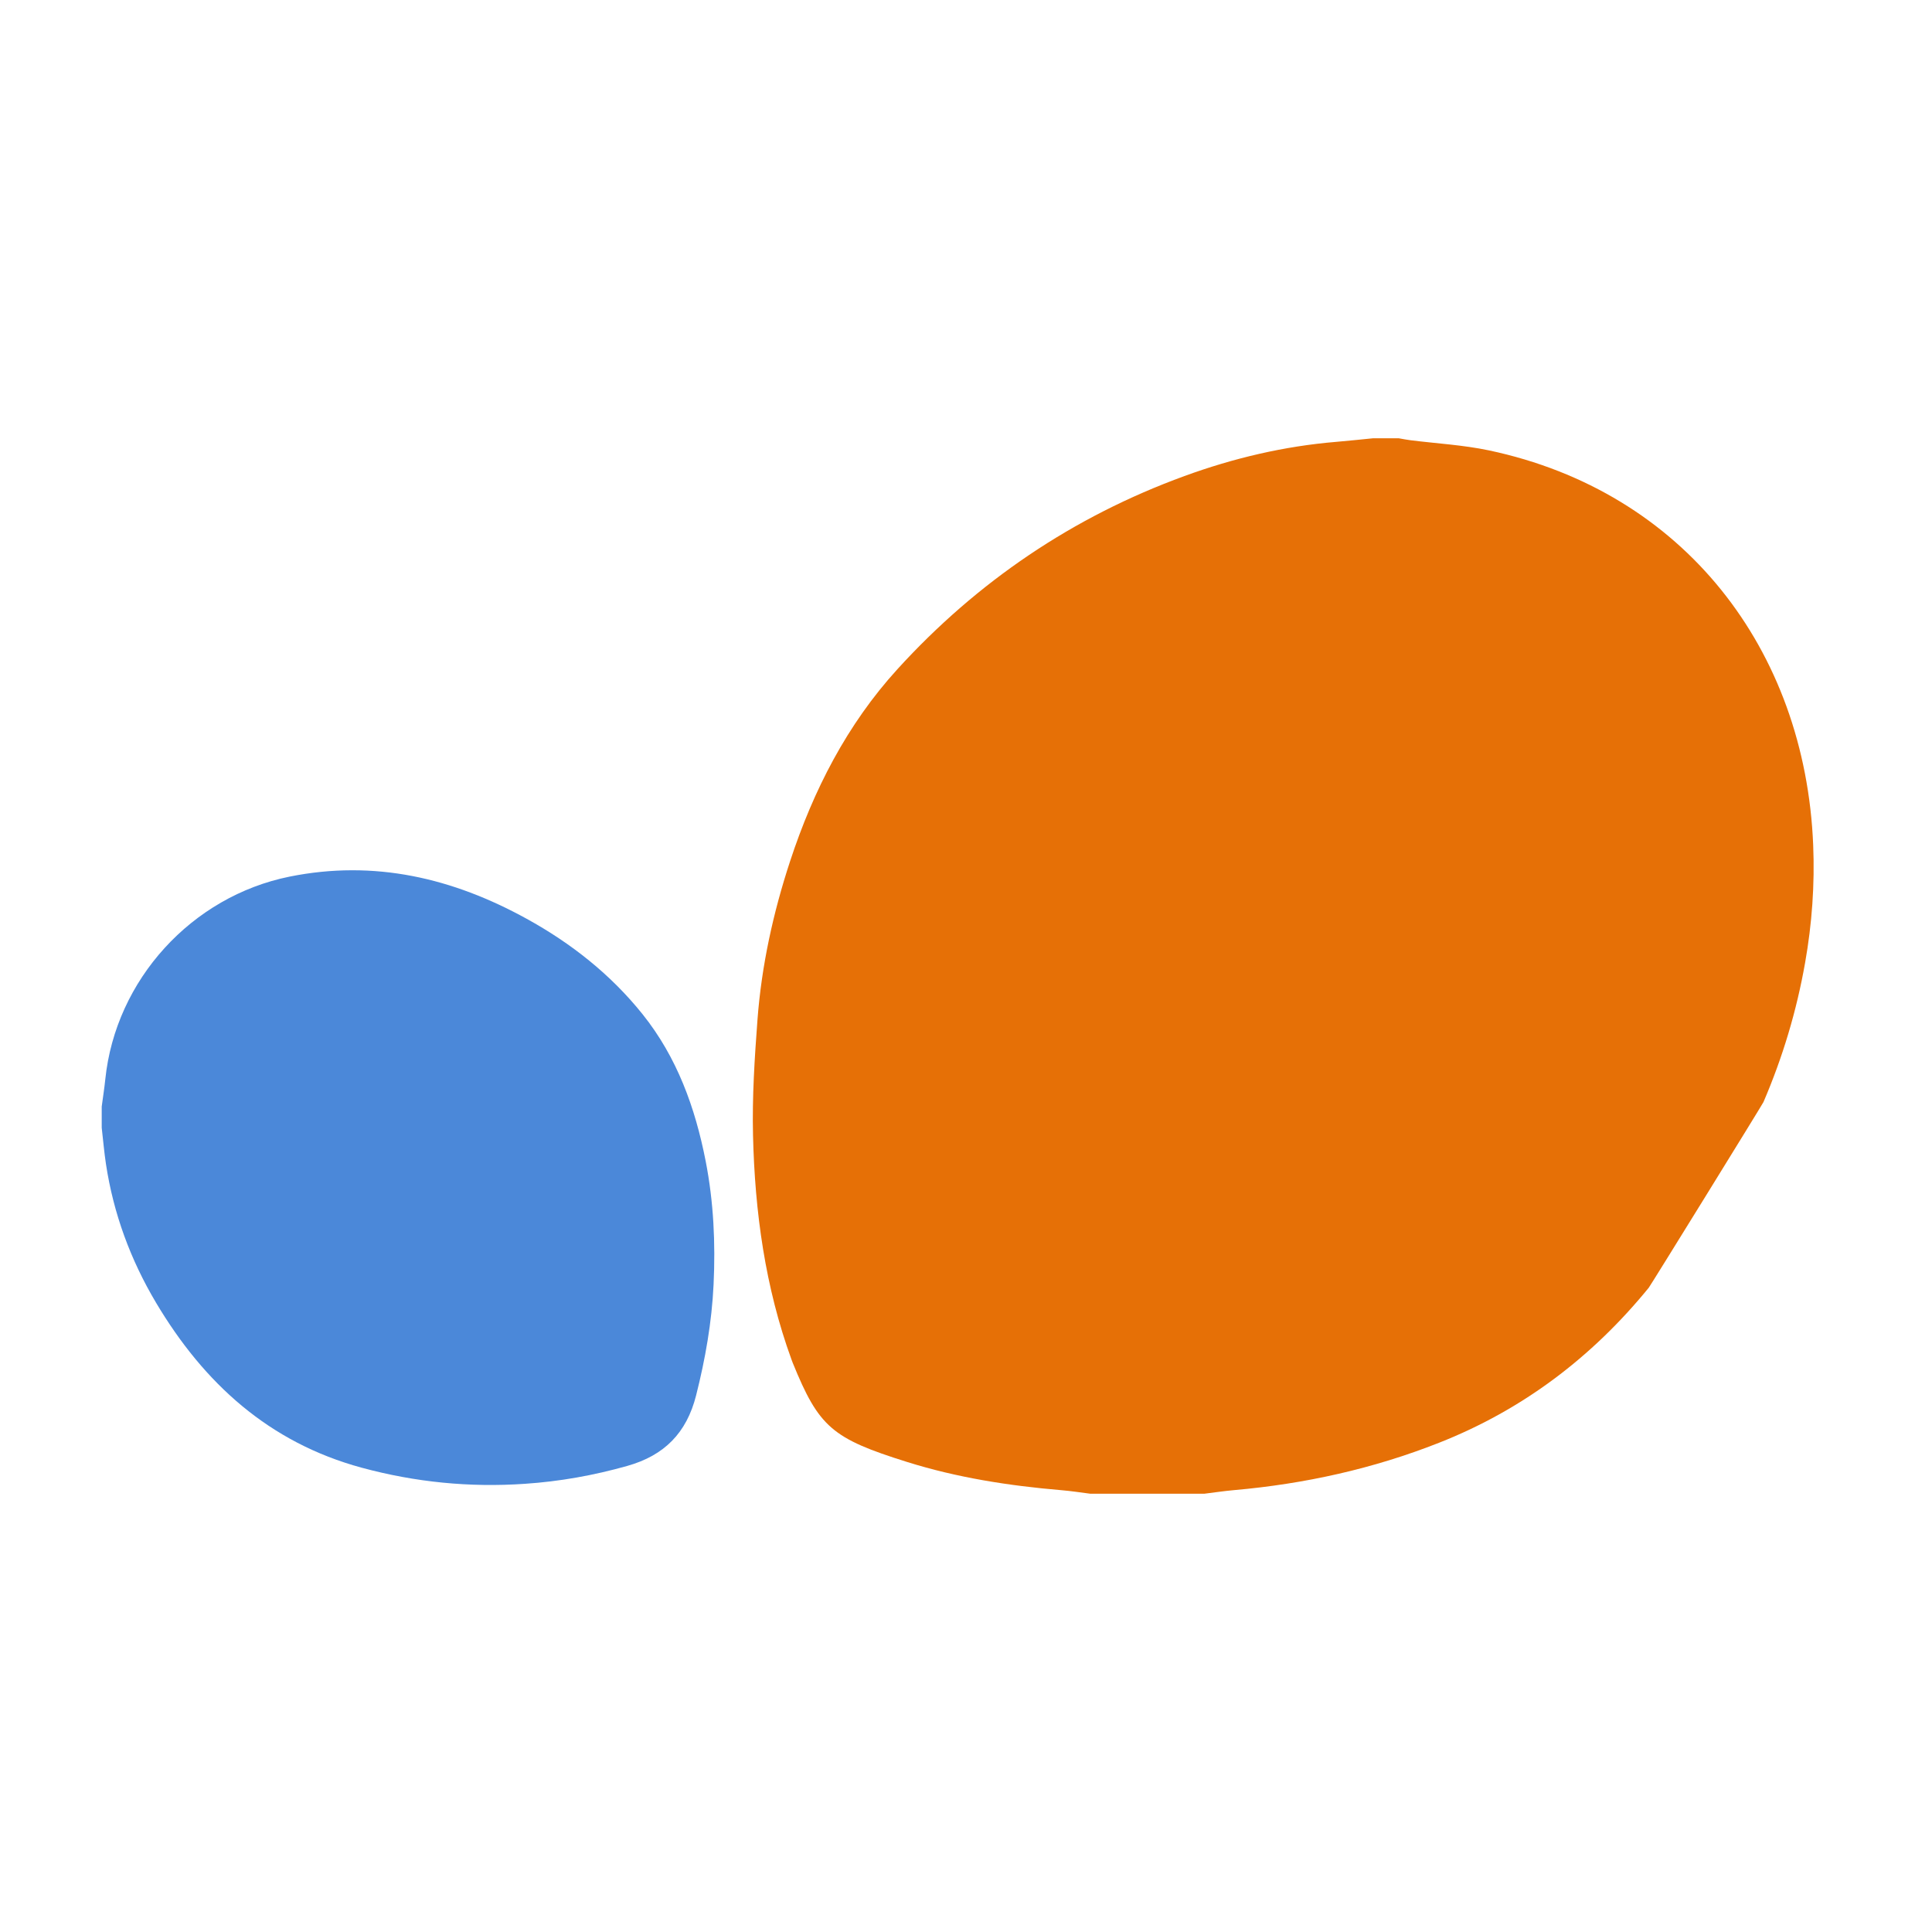 <?xml version="1.0" encoding="utf-8"?>
<!-- Generator: Adobe Illustrator 16.0.3, SVG Export Plug-In . SVG Version: 6.00 Build 0)  -->
<!DOCTYPE svg PUBLIC "-//W3C//DTD SVG 1.1//EN" "http://www.w3.org/Graphics/SVG/1.1/DTD/svg11.dtd">
<svg version="1.1" xmlns="http://www.w3.org/2000/svg" xmlns:xlink="http://www.w3.org/1999/xlink" x="0px" y="0px" width="960px"
	 height="960px" viewBox="0 0 960 960" enable-background="new 0 0 960 960" xml:space="preserve">
<g id="Layer_1">
	<g id="SKlearn">
		<path fill-rule="evenodd" clip-rule="evenodd" fill="#E67006" d="M598.507,742.213c-18.937,0-37.873,0-56.811,0
			c-4.798-0.615-9.573-1.355-14.358-1.75c-25.995-2.203-51.723-6.213-76.628-14.023c-37.167-11.658-43.79-17.188-56.822-49.289
			c-0.197-0.51-0.389-1.008-0.574-1.529c-13.13-36.008-18.248-73.512-19.146-111.547c-0.452-19.134,0.788-38.35,2.225-57.459
			c2.022-26.853,7.788-53.044,16.184-78.639c11.589-35.307,28.255-67.93,53.403-95.524c39.647-43.5,87.151-75.688,142.56-95.906
			c24.429-8.912,49.555-14.846,75.526-17.001c6.026-0.498,12.04-1.17,18.067-1.756c4.311,0,8.646,0,12.98,0
			c1.843,0.319,3.686,0.696,5.54,0.933c13.094,1.657,26.399,2.364,39.263,5.087c96.678,20.467,157.057,98.792,161.044,196.049
			c0.812,19.626-0.579,39.148-4.01,58.502c-4.206,23.897-11.125,46.971-20.698,69.257c-0.532,1.217-56.173,91.266-57.019,92.285
			c-28.162,34.502-62.582,60.6-104.199,77.01c-32.751,12.922-66.719,20.422-101.73,23.516
			C608.357,740.857,603.443,741.598,598.507,742.213z"/>
		<path fill-rule="evenodd" clip-rule="evenodd" fill="#4B88D9" d="M50.545,549.82c0.597-4.521,1.315-9.041,1.779-13.572
			c5.123-49.404,42.927-90.859,91.607-100.669c42.063-8.466,80.974,0.667,117.816,20.982c22.101,12.169,41.733,27.652,57.569,47.435
			c17.1,21.381,26.14,46.392,31.332,72.977c3.963,20.282,4.902,40.795,3.922,61.342c-0.881,18.625-4.091,36.912-8.68,55.061
			c-4.717,18.635-15.779,29.842-34.211,35.033c-16.711,4.719-33.585,7.73-50.888,8.891c-27.478,1.889-54.418-0.789-81.003-7.986
			c-46.073-12.48-78.413-41.941-102.269-82.027c-12.696-21.359-21.145-44.295-24.871-68.887c-0.904-5.992-1.408-12.029-2.104-18.01
			C50.545,556.842,50.545,553.33,50.545,549.82z"/>
	</g>
</g>
<g id="Layer_2" display="none">
	<g id="Hadoop" display="inline">
		<path fill-rule="evenodd" clip-rule="evenodd" fill="#0D0C08" d="M92.585,407.514c6.294-1.387,9.267-6.827,11.884-11.493
			c43.07-76.653,112.376-112.945,195.807-126.992c18.946-3.193,34.564-9.594,47.814-24.394
			c12.268-13.69,26.407-26.186,46.534-28.533c10.447-1.209,13.633-11.891,19.657-18.605c54.706-61.113,123.187-85.507,203.723-74.32
			c31.99,4.459,57.734,23.818,81.76,44.521c22.758,19.608,45.431,39.23,70.935,55.353c18.021,11.408,30.453,28.491,39.5,47.131
			c5.96,12.247,11.351,11.095,20.482,5.121c8.69-5.668,14.253-13.783,20.056-21.962c20.084-28.384,53.553-25.24,68.759,6.6
			c12.118,25.411,17.268,52.792,21.193,80.443c0.555,3.89-1.365,8.847,4.083,10.974c0,7.169,0,14.345,0,21.514
			c-5.875,4.31-5.591,8.612,0,12.922c0,4.295,0,8.605,0,12.908c-5.591,4.295-5.875,8.605,0,12.901c0,7.169,0,14.359,0,21.535
			c-6.928,2.717-5.15,9.658-6.416,14.644c-22.645,89.227-73.736,127.888-166.149,123.691c-16.756-0.796-25.589,0.584-31.407,19.928
			c-11.108,36.94-70.777,70.494-113.777,27.154c-6.713-6.742-12.375-15.504-25.488-19.814c4.863,13.541,8.277,24.821,12.914,35.589
			c7.482,17.41,10.555,35.417,10.896,54.265c0.256,13.455,0.882,26.655,4.75,40.14c8.705,30.297-5.234,49.229-36.299,50.638
			c-21.449,0.967-43.753,2.66-64.307-2.006c-32.545-7.439-49.556,13.186-64.74,32.9c-30.098,39.072-66.461,41.334-96.894,2.332
			c-12.788-16.414-24.103-33.854-32.331-53.013c-7.518-17.495-9.872-34.621,12.865-50.595c-11.507,0-18.32,0.697-24.941-0.156
			c-16.166-2.006-29.892-2.589-25.617,21.009c0.839,4.58-3.62,10.683-6.728,15.376c-8.848,13.285-14.146,26.799-15.049,43.554
			c-1.771,32.474-16.621,43.625-49.976,39.998c-28.505-3.087-56.256-10.454-83.004-20.682
			c-26.016-9.929-31.022-21.819-20.803-48.589c4.523-11.849,2.632-14.665-10.369-16.443c-37.971-5.148-76.895-44.748-84.142-82.413
			c-2.503-13.058-0.555-23.683,10.383-32.56c8.328-6.742,16.215-14.352,22.958-22.615c11.443-14.068,18.705-29.543,16.002-48.945
			c-2.269-16.271-2.888-32.942-2.368-49.342c0.569-18.094,5.113-33.939-23.313-36.869c-20.661-2.148-43.817-62.393-34.159-82.42
			c14.046-29.159,38.476-46.335,73.047-56.27c-11.756,25.902,9.772,46.932,1.65,70.06c-9.132,11.542-9.63-8.094-16.642-4.765
			c-2.446,9.139-4.843,18.107-7.617,28.519C80.516,422.826,87.593,416.56,92.585,407.514z M384.923,239.309l0.156-0.192
			c-4.729,0.797-8.207,3.059-9.388,8.016l-0.121-0.079c-13.036,6.764-21.514,18.584-30.34,29.444
			c-33.995,41.84-76.098,77.122-99.447,127.703c-11.102,24.045-10.589,43.276,9.374,61.078c7.24,11.18,14.487,22.359,22.146,34.194
			c8.627-4.538,9.936-17.481,24.835-18.918c-8.499,17.468-15.966,31.776-22.453,46.498c-6.436,14.594-7.389,27.595,6.55,40.438
			c24.92,22.958,49.322,27.381,80.074,10.782c29.479-15.917,57.735-34.649,91.773-39.813c11.038-1.664,13.036-10.213,15.575-18.121
			c8.478-26.527,7.815-53.61,3.407-80.699c-5.071-31.193-9.388-62.358-4.516-95.13c11.606,6.273,5.697,16.614,9.004,23.889
			c3.2,21.087,6.614,42.131,9.552,63.24c4.942,35.617,5.696,70.991-6.43,105.57c-2.368,6.757-3.961,13.157-13.356,14.195
			c-33.398,3.655-62.159,19.714-90.436,36.214c-22.986,13.399-46.569,21.01-73.225,14.068
			c-47.835-30.184-55.552-36.756-46.434-69.314c6.458-7.538,5.185-15.375,1.045-23.369c-7.069-13.697-14.964-26.855-26.165-37.68
			c-21.45-25.34-19.416-51.249-2.575-78.032c7.518-11.934,13.769-24.657,20.597-37.018c17.958-21.571,35.922-43.155,55.353-66.511
			C146.786,305.443,48.107,462.845,109.668,603.463c5.042,24.024,15.561,46.413,29.82,65.303
			c19.124,25.347,17.787,50.012,9.431,77.791c-11.585,38.475-8.471,42.572,31.663,52.429c3.449,0.854,6.941,1.565,10.419,2.361
			c12.119,4.495,24.743,5.988,37.58,7.056c18.775,1.564,28.811-5.633,27.346-25.319c-0.711-9.615,0.924-18.619,7.112-26.058
			c20.454-24.665,20.738-53.439,17.609-82.998c0.647-4.139,1.294-8.277,1.949-12.432c0.604,1.082,1.529,1.65,2.781,1.622
			c1.081,6.757-0.1,13.925,3.954,20.099c0.619,3.086,2.525,4.182,5.512,3.57c2.781,0.355,5.562,0.697,8.342,1.081
			c19.401,6.329,39.315,2.958,59.022,2.93c19.195-0.028,37.508-2.275,44.258-24.806c0.192,9.928,0.228,19.87,0.619,29.77
			c0.285,7.127,0,7.852-9.509,9.573c-44.436,8.065-53.816,33.711-29.038,71.561c1.145,1.749,2.795,3.157,4.203,4.723
			c4.054,11.834,12.318,20.866,21.244,28.931c15.084,13.599,33.27,13.656,44.905-2.503c13.335-18.462,30.717-32.061,48.674-44.336
			c30.135-20.597,48.854-49.514,65.168-80.536c13.299-25.305,19.998-53.154,28.263-80.379c4.794-15.803,4.979-29.245-14.238-35.275
			c-4.097-1.281-6.244-3.699-0.669-6.416c28.121,2.816,47.68,20.184,67.252,38.32c15.93,14.75,33.057,28.404,57.293,18.221
			c22.674-5.32,34.28-20.938,39.515-42.502c1.366-5.633,7.567-13.1-2.532-15.66c-9.104-2.305-8.904,6.656-10.554,12.318
			c-6.643,22.829-15.731,29.287-40.282,26.783c-6.102-0.625-11.336-2.305-13.356,5.52c-14.153-6.088-11.507-18.094-9.089-28.889
			c3.982-17.881,8.022-35.646,6.315-55.219c30.909,15.676,61.931,25.361,94.589,29.743c63.553,17.054,122.326-8.35,150.234-66.853
			c34.422-72.094,22.672-144.43-2.22-216.247c-0.811-2.34-3.783-3.933-5.761-5.867l0.029,0.028
			c-9.004-13.278-19.416-13.783-28.662-1.266c-13.285,17.951-28.191,33.064-50.494,39.187c-4.211,1.16-7.084,4.502-7.539,9.267
			c-5.035,16.251,3.3,32.16,1.109,48.454c-1.621,11.798-1.395,23.854-9.389,34.386c-7.48-6.636-0.213-10.59-0.754-15.148
			c-1.18-10.035,4.623-24.643-7.211-28.405c-10.896-3.471-18.406,8.186-23.611,18.015c-0.328,0.619-0.627,1.415-1.167,1.742
			c-2.589,1.593,0.54,9.104-6.201,6.195c-5.804-2.475-2.974-6.002-1.849-10.327c1.82-6.92,12.061-13.456,6.855-19.316
			c-7.881-8.89-4.552-9.558,3.926-9.793c4.979-0.149,10.014,0.149,14.963,0.726c3.314,0.391,7.426,2.667,8.479-2.219
			c0.91-4.203-1.067-10.874-5.207-10.042c-23.127,4.644-33.084-7.894-38.617-27.36c-0.242-0.796-1.438-1.33-2.119-1.92
			c13.782-7.39,27.565-14.331,46.498-8.641c-12.531-26.741-26.77-47.501-51.619-58.788c-5.661-2.575-15.618-1.401-17.723-5.22
			c-15.875-28.64-43.412-44.279-68.773-61.376c-32.473-21.898-68.701-30.326-107.32-15.142c-6.187-1.65-11.705-1.138-15.589,4.751
			c0,0-0.427-1.416-0.44-1.401c-45.189,11.5-86.361,29.109-112.263,73.552c8.093,1.031,14.217,1.807,20.34,2.589
			c-15.34,5.597-32.509,2.916-47.38,10.562C391.402,234.223,387.206,234.821,384.923,239.309z M78.525,617.559
			c-37.345,33.711-38.476,45.659-7.396,78.09c11.066,13.84,25.575,22.317,42.281,27.537c8.542,2.646,15.789,0.654,21.044-6.287
			c5.533-7.254,7.076-14.408,1.181-23.398c-19.053-29.13-33.469-60.664-44.884-95.584C85.914,605.711,82.223,611.613,78.525,617.559
			z M518.166,762.459c29.06,0,52.33,0.625,75.543-0.214c17.524-0.654,21.877-14.28,18.406-27.565
			c-4.808-18.406-4.068-36.841-5.206-55.289c-1.224-19.686-8.321-37.268-16.728-56.654c-10.412,24.664-15.561,49.072-26.912,71.262
			C551.934,716.117,537.923,736.457,518.166,762.459z M61.385,359.899c-2.71,2.126-5.541,4.132-8.115,6.408
			c-29.515,26.03-31.236,56.419-4.922,85.841c10.256,11.493,21.905,6.984,32.9,2.063c5.135-2.29,11.215-9.48,7.254-13.513
			c-7.354-7.453-14.871,2.454-22.545,3.926c-7.211,1.401-24.565-17.723-20.056-21.129C68.07,406.746,50.02,379.542,61.385,359.899z"
			/>
		<path fill-rule="evenodd" clip-rule="evenodd" fill="#1F1F1F" d="M944.771,385.794c-5.591-4.31-5.875-8.613,0-12.922
			C944.771,377.181,944.771,381.484,944.771,385.794z"/>
		<path fill-rule="evenodd" clip-rule="evenodd" fill="#1F1F1F" d="M944.771,411.603c-5.875-4.295-5.591-8.605,0-12.901
			C944.771,402.998,944.771,407.308,944.771,411.603z"/>
		<path fill-rule="evenodd" clip-rule="evenodd" fill="#EFEFEF" d="M92.585,407.514c-4.993,9.046-12.069,15.312-24.885,17.922
			c2.773-10.412,5.17-19.38,7.617-28.519c7.012-3.329,7.51,16.308,16.642,4.765C92.166,403.624,92.379,405.58,92.585,407.514z"/>
		<path fill-rule="evenodd" clip-rule="evenodd" fill="#FBE84F" d="M551.094,143.908c38.619-15.184,74.848-6.756,107.32,15.142
			c25.361,17.097,52.898,32.736,68.773,61.376c2.104,3.819,12.062,2.646,17.723,5.22c24.85,11.287,39.088,32.046,51.619,58.788
			c-18.933-5.69-32.716,1.251-46.498,8.641c0.682,0.59,1.877,1.124,2.119,1.92c5.533,19.466,15.49,32.004,38.617,27.36
			c4.14-0.832,6.117,5.839,5.207,10.042c-1.053,4.886-5.164,2.61-8.479,2.219c-4.949-0.576-9.984-0.875-14.963-0.726
			c-8.478,0.235-11.807,0.903-3.926,9.793c5.205,5.86-5.035,12.396-6.855,19.316c-1.125,4.324-3.955,7.852,1.849,10.327
			c6.741,2.909,3.612-4.602,6.201-6.195c0.54-0.327,0.839-1.124,1.167-1.742c5.205-9.829,12.716-21.485,23.611-18.015
			c11.834,3.762,6.031,18.37,7.211,28.405c0.541,4.559-6.727,8.513,0.754,15.148c7.994-10.533,7.768-22.588,9.389-34.386
			c2.19-16.294-6.145-32.203-1.109-48.454c11.977,9.139,23.839,0.313,35.773-0.185c16.172-3.435,27.65-12.047,31.676-28.846
			c11.28-0.896,7.511-17.751,19.246-18.157l-0.029-0.028c0.441,7.83-0.525,16.059,1.521,23.413
			c12.703,45.417,13.883,90.991,7.396,137.631c-9.558,68.766-43.41,107.099-109.852,122.049c-13.754,3.086-28.816-4.48-41.32,5.874
			c-32.658-4.382-63.68-14.067-94.589-29.743c1.707,19.572-2.333,37.338-6.315,55.219c-2.418,10.795-5.064,22.801,9.089,28.889
			c5.874,10.98,18.747,7.822,27.21,13.541c-24.236,10.184-41.363-3.471-57.293-18.221c-19.572-18.137-39.131-35.504-67.252-38.32
			c0.285-4.779-4.011-4.451-6.457-6.457c-5.704-4.751-12.574-9.857-17.979-4.41c-4.865,4.908,1.223,11.579,4.936,16.941
			c4.551,6.557,7.538,13.896,6.457,22.146c-8.293,62.885-30.51,118.287-84.127,156.947c-12.197,8.776-23.619,19.217-40.453,11.934
			c-3.833-1.692-7.39-0.739-8.897,3.129c-8.861,22.561-28.007,20.967-46.825,20.284c-1.408-1.565-3.058-2.974-4.203-4.723
			c-24.778-37.85-15.397-63.495,29.038-71.561c9.509-1.722,9.793-2.446,9.509-9.573c-0.391-9.899-0.427-19.842-0.619-29.77
			c2.141-6.131,7.937-11.935-0.505-21.635c-12.425,25.973-35.894,30.183-60.182,34.578c-14.188,2.518-29.664,0.17-42.594,8.933
			c-2.781-0.384-5.562-0.726-8.342-1.081c-1.835-1.181-3.67-2.361-5.512-3.57c-4.054-6.174-2.873-13.342-3.954-20.099
			c0.405-3.513,1.365-7.325-3.364-8.662c-0.654-0.185-2.781,1.935-2.638,2.247c0.789,1.721,2.091,3.229,3.222,4.793
			c-0.654,4.154-1.302,8.293-1.949,12.432c-7.973,1.225-6.742,7.938-8.015,13.243c-7.133,29.714-21.237,54.35-49.948,68.289
			c-3.278,1.565-7.923,3.741-6.956,7.183c6.365,22.531-12.531,28.307-24.728,38.604c-3.478-0.796-6.97-1.508-10.419-2.361
			c-40.133-9.856-43.248-13.954-31.663-52.429c8.356-27.779,9.693-52.444-9.431-77.791c-14.259-18.89-24.778-41.278-29.82-65.303
			c0.014-12.104-1.138-23.996-2.553-36.058c-11.749-100.307,41.313-185.843,147.012-211.133
			c-6.828,12.361-13.079,25.084-20.597,37.018c-16.841,26.784-18.875,52.692,2.575,78.032c-3.478,1.707-6.621,4.779-4.936,8.293
			c8.797,18.249,13.313,39.03,30.055,52.756c-9.118,32.559-1.401,39.131,46.434,69.314c1.572,8.861,8.997,9.899,15.789,12.047
			c33,10.54,60.878-7.268,90.159-16.557c19.615-6.188,38.198-16.215,59.072-17.595c29.159-1.935,38.447-10.185,41.662-39.301
			c4.808-43.853-6.23-85.749-16.585-127.596c-3.77-15.205-2.276-32.687-16.201-44.286c-3.307-7.275,2.603-17.616-9.004-23.889
			c-4.872,32.772-0.555,63.937,4.516,95.13c4.409,27.089,5.071,54.172-3.407,80.699c-2.539,7.908-4.538,16.457-15.575,18.121
			c-34.038,5.164-62.294,23.896-91.773,39.813c-30.752,16.599-55.153,12.176-80.074-10.782
			c-13.939-12.844-12.986-25.845-6.55-40.438c6.486-14.722,13.954-29.03,22.453-46.498c-14.899,1.437-16.208,14.38-24.835,18.918
			c-7.66-11.835-14.907-23.014-22.132-34.194c1.315-11.429,3.968-22.766,9.722-32.58c31.677-54.03,60.765-109.624,97.847-160.411
			c5.469-7.482,15.568-13.321,12.83-25.233c0,0,0.121,0.079,0.121,0.093c7.297,2.176,9.843-1.167,9.388-8.03l-0.156,0.192
			c4.971,0.967,7.986-2.006,10.838-5.348c14.871-7.646,32.04-4.964,47.387-10.562c24.977-9.843,48.482-6.906,70.593,8.108
			c0.996,0.533,1.992,1.045,2.973,1.564c-0.469-1.031-0.953-2.077-1.422-3.108c-8.776-31.25-9.63-60.615,19.785-82.72l0.427,1.416
			C541.479,149.676,546.686,148.083,551.094,143.908z M635.158,364.167l-0.484,0.263c14.623-0.647,23.043-13.62,35.816-18.136
			c3.457-1.237,1.024-4.424,0.186-7.077c-9.459-30.083-34.066-36.079-55.531-13c-5.633,6.06-13.015,11.386-14.209,20.682
			c-13.456,6.834-14.65,10.021-8.463,11.721c22.146,6.045,22.971,22.616,20.666,47.344c8.492-16.934,23.242-21.642,21.849-37.061
			c0.427-0.505,1.294-1.067,1.252-1.522C636.097,366.293,635.527,365.248,635.158,364.167z M372.491,316.523
			c-7.496,22.253-14.722,44.6-22.645,66.689c-2.859,7.972-8.57,14.956-7.645,24.109c-0.342,0.576-0.676,1.181-1.01,1.757
			c0.32-0.604,0.64-1.195,0.975-1.799c19.017-17.112,29.052-39.955,40.14-62.237c3.812-7.638,4.417-20.283,17.175-18.768
			c12.574,1.507,3.755,14.658,9.985,21.563c7.78-33.718,22.438-62.237,52.991-80.06c3.037-1.785,9.459-3.485,5.44-8.976
			c-1.479-1.991-6.543-1.373-9.964-1.935c-53.752-2.347-61.81,2.752-82.193,51.925C374.667,311.374,373.572,313.941,372.491,316.523
			z M563.924,302.256c3.115-16.265,16.002-27.061,26.301-45.517C567.693,268.354,558.832,281.39,563.924,302.256z M482.037,252.679
			c-1.06,0.661-2.084,1.287-3.101,1.906c1.052,0.562,2.126,1.579,3.172,1.564c1.052-0.014,2.091-1.081,3.13-1.686
			C484.178,253.874,483.125,253.291,482.037,252.679z"/>
		<path fill-rule="evenodd" clip-rule="evenodd" fill="#F6F0B4" d="M254.127,356.272
			c-105.698,25.29-158.761,110.826-147.012,211.133c1.415,12.062,2.567,23.953,2.553,36.058
			c-61.562-140.618,37.117-298.02,199.811-313.702C290.049,313.117,272.084,334.701,254.127,356.272z"/>
		<path fill-rule="evenodd" clip-rule="evenodd" fill="#E8D348" d="M372.74,781.718c18.818,0.683,37.964,2.276,46.825-20.284
			c1.508-3.868,5.064-4.821,8.897-3.129c16.834,7.283,28.256-3.157,40.453-11.934c53.618-38.66,75.834-94.063,84.127-156.947
			c1.081-8.25-1.906-15.59-6.457-22.146c-3.713-5.362-9.801-12.033-4.936-16.941c5.404-5.447,12.274-0.341,17.979,4.41
			c2.446,2.006,6.742,1.678,6.457,6.457c-5.575,2.717-3.428,5.135,0.669,6.416c19.217,6.03,19.032,19.473,14.238,35.275
			c-8.265,27.225-14.964,55.074-28.263,80.379c-16.314,31.022-35.033,59.939-65.168,80.536
			c-17.957,12.275-35.339,25.874-48.674,44.336c-11.635,16.159-29.82,16.102-44.905,2.503
			C385.058,802.584,376.794,793.552,372.74,781.718z"/>
		<path fill-rule="evenodd" clip-rule="evenodd" fill="#E6D147" d="M481.554,368.398c13.925,11.6,12.432,29.081,16.201,44.286
			c10.354,41.847,21.393,83.744,16.585,127.596c-3.215,29.116-12.503,37.366-41.662,39.301
			c-20.874,1.38-39.457,11.407-59.072,17.595c-29.28,9.289-57.159,27.097-90.159,16.557c-6.792-2.147-14.217-3.186-15.789-12.047
			c26.656,6.941,50.239-0.669,73.225-14.068c28.277-16.5,57.038-32.559,90.436-36.214c9.395-1.038,10.988-7.438,13.356-14.195
			c12.126-34.579,11.372-69.954,6.43-105.57C488.168,410.529,484.754,389.485,481.554,368.398z"/>
		<path fill-rule="evenodd" clip-rule="evenodd" fill="#E4CF46" d="M518.166,762.459c19.757-26.002,33.768-46.342,45.104-68.461
			c11.352-22.189,16.5-46.598,26.912-71.262c8.406,19.387,15.504,36.969,16.728,56.654c1.138,18.448,0.398,36.883,5.206,55.289
			c3.471,13.285-0.882,26.911-18.406,27.565C570.496,763.084,547.226,762.459,518.166,762.459z"/>
		<path fill-rule="evenodd" clip-rule="evenodd" fill="#E3CE46" d="M755.236,549.839c12.504-10.354,27.566-2.788,41.32-5.874
			c66.441-14.95,100.294-53.283,109.852-122.049c6.486-46.64,5.307-92.214-7.396-137.631c-2.047-7.354-1.08-15.583-1.521-23.413
			c1.978,1.935,4.95,3.527,5.761,5.867c24.892,71.817,36.642,144.153,2.22,216.247C877.563,541.489,818.789,566.893,755.236,549.839
			z"/>
		<path fill-rule="evenodd" clip-rule="evenodd" fill="#F7F1B4" d="M375.571,247.053c2.738,11.913-7.361,17.751-12.83,25.233
			c-37.082,50.787-66.17,106.381-97.847,160.411c-5.753,9.814-8.406,21.151-9.722,32.58c-19.978-17.801-20.49-37.032-9.388-61.078
			c23.349-50.581,65.452-85.863,99.447-127.703C354.057,265.637,362.535,253.817,375.571,247.053z"/>
		<path fill-rule="evenodd" clip-rule="evenodd" fill="#F7F1B4" d="M513.742,231.521c-22.111-15.028-45.616-17.965-70.593-8.122
			c-6.13-0.782-12.254-1.558-20.347-2.589c25.901-44.442,67.073-62.052,112.263-73.566c-29.401,22.104-28.548,51.47-19.771,82.72
			C514.738,230.461,514.24,230.973,513.742,231.521z"/>
		<path fill-rule="evenodd" clip-rule="evenodd" fill="#E7D247" d="M191.001,801.347c12.197-10.298,31.093-16.073,24.728-38.604
			c-0.967-3.441,3.677-5.617,6.956-7.183c28.711-13.939,42.814-38.575,49.948-68.289c1.273-5.306,0.042-12.019,8.015-13.243
			c3.129,29.559,2.845,58.333-17.609,82.998c-6.188,7.438-7.823,16.442-7.112,26.058c1.465,19.687-8.57,26.884-27.346,25.319
			C215.744,807.335,203.12,805.842,191.001,801.347z"/>
		<path fill-rule="evenodd" clip-rule="evenodd" fill="#FBE84F" d="M71.128,695.648c-31.079-32.431-29.949-44.379,7.396-78.09
			c13.527,8.18,14.672,23.811,20.383,36.186C117.043,693.06,113.978,696.9,71.128,695.648z"/>
		<path fill-rule="evenodd" clip-rule="evenodd" fill="#E3CE46" d="M71.128,695.648c42.85,1.252,45.915-2.589,27.779-41.904
			c-5.711-12.375-6.856-28.006-20.383-36.186c3.698-5.945,7.389-11.848,12.226-19.643c11.415,34.92,25.831,66.454,44.884,95.584
			c5.896,8.99,4.353,16.145-1.181,23.398c-5.256,6.941-12.503,8.934-21.044,6.287C96.703,717.966,82.195,709.488,71.128,695.648z"/>
		<path fill-rule="evenodd" clip-rule="evenodd" fill="#EEDA4A" d="M61.385,359.899c-11.365,19.644,6.685,46.847-15.483,63.596
			c-4.509,3.406,12.844,22.531,20.056,21.129c7.674-1.472,15.191-11.379,22.545-3.926c3.961,4.033-2.119,11.223-7.254,13.513
			c-10.995,4.921-22.645,9.431-32.9-2.063c-26.314-29.422-24.593-59.812,4.922-85.841C55.845,364.031,58.675,362.025,61.385,359.899
			z"/>
		<path fill-rule="evenodd" clip-rule="evenodd" fill="#E3CE46" d="M303.185,687.968c12.93-8.763,28.405-6.415,42.594-8.933
			c24.288-4.396,47.757-8.605,60.182-34.578c8.442,9.7,2.646,15.504,0.505,21.635c-6.75,22.53-25.063,24.777-44.258,24.806
			C342.5,690.926,322.586,694.297,303.185,687.968z"/>
		<path fill-rule="evenodd" clip-rule="evenodd" fill="#E3CE46" d="M846.598,307.903c-11.935,0.498-23.797,9.324-35.773,0.185
			c0.455-4.765,3.328-8.107,7.539-9.267c22.303-6.123,37.209-21.236,50.494-39.187c9.246-12.517,19.658-12.012,28.662,1.266
			c-11.735,0.405-7.966,17.261-19.246,18.157C867.635,288.587,852.557,293.224,846.598,307.903z"/>
		<path fill-rule="evenodd" clip-rule="evenodd" fill="#D7C342" d="M690.631,617.744c-8.463-5.719-21.336-2.561-27.21-13.541
			c2.021-7.824,7.255-6.145,13.356-5.52c24.551,2.504,33.64-3.954,40.282-26.783c1.649-5.662,1.45-14.623,10.554-12.318
			c10.1,2.561,3.898,10.027,2.532,15.66C724.911,596.807,713.305,612.424,690.631,617.744z"/>
		<path fill-rule="evenodd" clip-rule="evenodd" fill="#E6D147" d="M261.225,532.371c-16.742-13.726-21.258-34.507-30.055-52.756
			c-1.686-3.514,1.458-6.586,4.936-8.293c11.201,10.824,19.096,23.982,26.165,37.68
			C266.409,516.996,267.682,524.833,261.225,532.371z"/>
		<path fill-rule="evenodd" clip-rule="evenodd" fill="#E7D247" d="M282.596,661.596c-1.131-1.564-2.433-3.072-3.222-4.793
			c-0.143-0.313,1.984-2.432,2.638-2.247c4.729,1.337,3.77,5.149,3.364,8.662C284.125,663.246,283.201,662.678,282.596,661.596z"/>
		<path fill-rule="evenodd" clip-rule="evenodd" fill="#F7F1B4" d="M551.094,143.908c-4.408,4.175-9.615,5.768-15.589,4.751
			C539.389,142.771,544.907,142.258,551.094,143.908z"/>
		<path fill-rule="evenodd" clip-rule="evenodd" fill="#F7F1B4" d="M385.08,239.116c0.455,6.863-2.091,10.206-9.388,8.03
			C376.873,242.175,380.35,239.913,385.08,239.116z"/>
		<path fill-rule="evenodd" clip-rule="evenodd" fill="#F7F1B4" d="M395.762,233.96c-2.852,3.342-5.867,6.315-10.838,5.348
			C387.206,234.821,391.402,234.223,395.762,233.96z"/>
		<path fill-rule="evenodd" clip-rule="evenodd" fill="#E3CE46" d="M289.331,683.316c1.842,1.209,3.677,2.39,5.512,3.57
			C291.856,687.498,289.95,686.402,289.331,683.316z"/>
		<path fill-rule="evenodd" clip-rule="evenodd" fill="#E7D247" d="M457.935,256.868c3.421,0.562,8.485-0.057,9.964,1.935
			c4.019,5.491-2.404,7.19-5.44,8.976c-30.553,17.822-45.211,46.341-52.991,80.06c-6.23-6.906,2.588-20.056-9.985-21.563
			c-12.759-1.515-13.363,11.13-17.175,18.768c-11.088,22.282-21.123,45.125-40.14,62.237l0.036,0.042
			c-0.925-9.153,4.786-16.137,7.645-24.109c7.923-22.09,15.149-44.436,22.645-66.689c18.626-0.59,11.401-25.937,27.431-28.903
			c7.147,4.452,0.782,13.577,8.875,20.731C415.54,281.042,433.79,265.872,457.935,256.868z"/>
		<path fill-rule="evenodd" clip-rule="evenodd" fill="#100F05" d="M600.936,346.898c1.194-9.295,8.576-14.622,14.209-20.682
			c21.465-23.078,46.072-17.083,55.531,13c0.839,2.653,3.271,5.839-0.186,7.077c-12.773,4.516-21.193,17.488-35.816,18.136
			c-0.142-5.633,11.266-12.197-0.938-16.792c-10.242-3.848-14.693,3.186-17.923,11.436
			C609.654,355.945,611.404,343.869,600.936,346.898z"/>
		<path fill-rule="evenodd" clip-rule="evenodd" fill="#141306" d="M457.935,256.868c-24.145,9.004-42.395,24.174-49.137,51.484
			c-8.093-7.155-1.728-16.279-8.875-20.731c-16.03,2.966-8.805,28.313-27.431,28.903c1.081-2.582,2.176-5.149,3.25-7.73
			C396.125,259.62,404.182,254.521,457.935,256.868z"/>
		<path fill-rule="evenodd" clip-rule="evenodd" fill="#E3CE46" d="M600.936,346.898c10.469-3.03,8.719,9.046,14.878,12.176
			c3.229-8.25,7.681-15.284,17.923-11.436c12.203,4.594,0.796,11.159,0.938,16.792l0.484-0.263
			c-1.053,0.412-2.119,0.796-3.187,1.209c1.011,1.166,2.021,2.354,3.016,3.527c1.394,15.419-13.356,20.127-21.849,37.061
			c2.305-24.729,1.48-41.299-20.666-47.344C586.285,356.919,587.479,353.733,600.936,346.898z"/>
		<path fill-rule="evenodd" clip-rule="evenodd" fill="#141306" d="M563.924,302.256c-5.092-20.866,3.77-33.903,26.301-45.517
			C579.926,275.195,567.039,285.992,563.924,302.256z"/>
		<path fill-rule="evenodd" clip-rule="evenodd" fill="#1F1F1F" d="M846.598,307.903c5.959-14.679,21.037-19.316,31.676-28.846
			C874.248,295.856,862.77,304.468,846.598,307.903z"/>
		<path fill-rule="evenodd" clip-rule="evenodd" fill="#E7D247" d="M482.037,252.679c1.088,0.611,2.141,1.194,3.201,1.785
			c-1.039,0.604-2.078,1.671-3.13,1.686c-1.046,0.015-2.12-1.002-3.172-1.564C479.953,253.966,480.978,253.34,482.037,252.679z"/>
		<path fill-rule="evenodd" clip-rule="evenodd" fill="#E7D247" d="M342.166,407.279c-0.334,0.604-0.654,1.195-0.975,1.799
			c0.334-0.576,0.668-1.181,1.01-1.757L342.166,407.279z"/>
		<path fill-rule="evenodd" clip-rule="evenodd" fill="#100F05" d="M634.987,368.903c-0.995-1.173-2.005-2.361-3.016-3.527
			c1.067-0.413,2.134-0.797,3.187-1.209c0.369,1.081,0.938,2.126,1.081,3.214C636.281,367.836,635.414,368.398,634.987,368.903z"/>
		<path fill-rule="evenodd" clip-rule="evenodd" fill="#F7F1B4" d="M515.293,229.963c0.469,1.031,0.953,2.077,1.422,3.108
			c-0.98-0.519-1.977-1.031-2.973-1.564C514.24,230.973,514.738,230.461,515.293,229.963z"/>
	</g>
</g>
<g id="Layer_3" display="none">
	<g id="Spark" display="inline">
		<path fill-rule="evenodd" clip-rule="evenodd" fill="#ED4C2C" d="M447.568,54.022c29.014,11.699,46.579,34.67,61.761,60.759
			c24.142,41.473,49.835,82.041,73.881,123.586c7.772,13.437,16.127,16.192,30.832,12.128
			c65.64-18.074,131.44-35.583,197.499-52.025c14.964-3.717,31.398-4.509,46.766-2.885c27.858,2.941,44.018,27.245,34.129,53.471
			c-6.707,17.848-17.938,34.783-30.153,49.625c-43.453,52.664-87.843,104.567-132.718,156.043
			c-10.293,11.804-12.006,20.934-4.266,35.025c27.31,49.803,53.439,100.284,79.585,150.734
			c5.478,10.552,11.053,21.669,13.331,33.159c9.47,47.993-31.139,90.459-78.938,79.035
			c-56.864-13.623-112.792-31.494-168.542-49.367c-28.473-9.113-27.535-10.616-48.898,11.91
			c-44.817,47.217-89.288,94.838-135.503,140.635c-16.354,16.207-36.302,29.701-56.574,40.867
			c-29.992,16.531-45.246,10.066-52.413-22.996c-6.229-28.811-10.253-58.689-10.391-88.084
			c-0.226-53.682,3.563-107.379,4.541-161.061c0.137-7.174-4.347-17.307-10.019-21.217c-14.414-9.922-30.388-17.824-46.337-25.225
			c-29.766-13.784-60.452-25.693-89.741-40.366c-14.939-7.498-29.685-17.484-41.093-29.588
			c-32.012-33.967-26.178-77.258,15.65-97.473c35.494-17.153,74.115-28.004,111.645-40.754
			c34.015-11.53,68.354-22.17,102.741-32.545c12.168-3.692,18.608-9.558,20.813-23.124c9.09-56.016,19.423-111.807,29.531-167.645
			c7.571-41.74,24.449-76.878,67.691-92.625C437.453,54.022,442.51,54.022,447.568,54.022z M445.492,182.917
			c-3.2,6.819-4.791,8.936-5.203,11.247c-10.568,59.596-21.338,119.159-31.276,178.868c-2.303,13.857-7.199,21.855-21.937,26.21
			c-56.808,16.806-113.172,35.195-169.641,53.116c-5.712,1.81-11.126,4.484-20.789,8.452c9,4.169,13.751,6.609,18.68,8.597
			c50.926,20.457,101.788,41.061,152.875,61.115c11.013,4.314,15.86,10.212,14.091,22.493
			c-4.872,33.725-9.017,67.546-13.283,101.368c-5.349,42.207-10.528,84.465-15.78,126.705c2.222,1.664,4.46,3.279,6.69,4.928
			c3.127-5.381,5.454-11.473,9.51-15.998c47.694-53.229,95.954-105.939,143.277-159.492c8.839-10.002,16.773-12.265,29.103-8.451
			c28.312,8.727,56.929,16.402,85.483,24.287c25.24,6.965,50.578,13.623,79.229,21.331c-4.217-9.389-6.479-15.238-9.389-20.716
			c-24.675-46.928-48.979-94.097-74.592-140.539c-6.916-12.539-6.366-20.546,3.168-31.445
			c39.962-45.683,78.955-92.213,118.238-138.502c4.282-5.025,8.031-10.487,14.785-19.383c-10.826,2.101-16.919,2.941-22.816,4.477
			c-57.334,15.02-114.748,29.701-171.822,45.602c-12.943,3.611-19.456,0.8-25.952-10.439
			c-20.538-35.542-41.999-70.552-63.191-105.714C465.925,216.044,456.698,201.185,445.492,182.917z"/>
	</g>
</g>
<g id="Layer_4" display="none">
	<g id="Tf" display="inline">
		<path fill-rule="evenodd" clip-rule="evenodd" fill="#F7BE3C" d="M543.029,13.137c-0.367,1.297,0.896,1.217,1.457,1.561
			c10.357,6.035,20.764,12.03,31.169,18.042c112.252,64.795,224.536,129.605,336.771,194.408c0.656,0.384,1.297,0.784,1.938,1.192
			c-0.385,1.017-1.345,1.385-2.193,1.873c-19.29,11.118-38.597,22.22-57.871,33.346c-21.243,12.271-42.486,24.565-63.745,36.852
			c-8.229-4.754-16.474-9.485-24.718-14.248c-43.864-25.333-87.728-50.683-131.606-76.032
			c-26.606-15.369-53.229-30.737-79.851-46.065c-4.21-2.425-8.245-5.163-12.743-7.06c-0.768,0.312-1.584,0.552-2.289,0.96
			c-9.156,5.291-18.281,10.629-27.423,15.896c-28.327,16.337-56.662,32.633-84.973,48.978
			c-30.152,17.394-60.288,34.835-90.432,52.244c-17.122,9.893-34.25,19.738-51.372,29.632
			c-18.162,10.485-36.324,21.003-54.485,31.513c-20.731,11.982-41.462,23.973-62.185,35.947c-0.561-0.24-1.137-0.448-1.665-0.736
			c-38.836-22.436-77.689-44.888-116.558-67.276c-2.073-1.193-3.946-2.866-6.428-3.298c0-0.304,0-0.601,0-0.905
			c1.249,0.537,1.961-0.568,2.786-1.032c105.24-60.712,210.48-121.465,315.697-182.226c58.976-34.042,117.935-68.084,176.878-102.15
			c0.592-0.336,1.617-0.32,1.537-1.417C541.492,13.137,542.262,13.137,543.029,13.137z"/>
		<path fill-rule="evenodd" clip-rule="evenodd" fill="#E45B2D" d="M43.827,300.867c2.481,0.432,4.354,2.105,6.428,3.298
			c38.869,22.388,77.722,44.84,116.558,67.276c0.528,0.288,1.104,0.496,1.665,0.736c0.008,1.145,0.032,2.281,0.032,3.426
			c0,45.561,0,91.113,0.024,136.672c0,1.105-0.288,2.29,0.44,3.33c-1.232,0.881-1.993-0.287-2.801-0.752
			c-40.062-23.084-80.091-46.217-120.152-69.301c-0.656-0.384-1.225-1.176-2.193-0.824
			C43.827,396.791,43.827,348.821,43.827,300.867z"/>
		<path fill-rule="evenodd" clip-rule="evenodd" fill="#E45B2D" d="M417.875,946.717c-1.241,0.863-1.985-0.289-2.802-0.77
			c-27.935-16.072-55.846-32.225-83.765-48.313c-12.126-7.029-24.221-14.023-36.379-20.973c-1.681-0.928-2.233-1.953-2.233-3.873
			c0.048-141.611,0.048-283.16,0.048-424.747c0-1.225-0.024-2.434-0.048-3.65c1.529-1.433,3.442-2.225,5.219-3.257
			c14.136-8.188,28.287-16.369,42.447-24.542c15.4-8.9,30.825-17.777,46.233-26.662c9.813-5.659,19.658-11.278,29.488-16.913
			c1.473,0.769,0.864,2.153,0.864,3.266c0.024,45.608,0.016,91.233,0.032,136.873c0,1.089-0.336,2.273,0.504,3.282
			c0.688,0.272,1.433,0.528,2.073,0.896c26.99,15.576,53.981,31.169,80.972,46.745c13.688,7.876,27.391,15.752,41.094,23.629
			c0.016,1.152,0.048,2.272,0.048,3.426c0,46.824,0,93.649,0,140.459h0.032c-3.202-1.281-6.004-3.282-8.949-4.963
			c-15.432-8.854-30.816-17.754-46.217-26.639c-13.215-7.619-26.454-15.288-39.677-22.908c-9.669-5.57-19.331-11.189-29.008-16.793
			c-1.625,0.192-0.84,1.505-0.84,2.193c-0.048,93.698-0.048,187.396-0.04,281.047c0,0.896-0.176,1.824,0.417,2.625
			C417.555,946.363,417.715,946.557,417.875,946.717z"/>
		<path fill-rule="evenodd" clip-rule="evenodd" fill="#EC8D24" d="M416.082,373.018c-9.83,5.635-19.675,11.254-29.488,16.913
			c-15.408,8.885-30.833,17.762-46.233,26.662c-14.16,8.172-28.311,16.353-42.447,24.542c-1.777,1.032-3.69,1.825-5.219,3.257
			c-15.913,9.157-31.833,18.29-47.753,27.479c-24.781,14.295-49.563,28.608-74.352,42.903c-0.521,0.336-1.073,0.561-1.617,0.832
			c-0.728-1.04-0.44-2.225-0.44-3.33c-0.024-45.56-0.024-91.112-0.024-136.672c0-1.145-0.024-2.281-0.032-3.426
			c20.723-11.975,41.454-23.965,62.185-35.947c18.162-10.51,36.324-21.027,54.485-31.513c17.121-9.894,34.25-19.739,51.372-29.632
			c30.144-17.409,60.28-34.851,90.432-52.244c28.311-16.345,56.646-32.641,84.973-48.978c9.142-5.267,18.267-10.606,27.423-15.896
			c0.705-0.408,1.521-0.648,2.289-0.96c0,13.543,0,27.086,0,40.638c0.016,34.386,0.032,68.789,0.032,103.183
			c0,47.009,0,94.002,0.017,140.995c0,0.945-0.305,1.985,0.464,2.826c-1.009,0.104-1.841,0.625-2.706,1.104
			c-14.008,8.125-28.047,16.225-42.055,24.309c-16.584,9.573-33.169,19.146-49.77,28.703c-9.941,5.731-19.898,11.415-29.84,17.113
			c-0.504-1.152-0.352-2.386-0.352-3.603c-0.008-45.432-0.008-90.848-0.008-136.256c0-0.768,0.04-1.529-0.024-2.289
			C417.338,372.866,416.97,372.417,416.082,373.018z"/>
		<path fill-rule="evenodd" clip-rule="evenodd" fill="#E45B2D" d="M541.669,300.827c0-34.395-0.017-68.797-0.032-103.183
			c0-13.551,0-27.095,0-40.638c4.498,1.897,8.533,4.634,12.743,7.06c26.622,15.328,53.244,30.696,79.851,46.065
			c43.879,25.349,87.742,50.699,131.606,76.032c8.244,4.763,16.489,9.493,24.718,14.248c0.016,33.026,0.031,66.043,0.031,99.069
			c0,14.832-0.031,29.672-0.048,44.512c-0.816-0.384-1.649-0.745-2.449-1.177c-80.987-46.777-161.975-93.53-242.978-140.283
			C544.006,301.892,543.029,300.971,541.669,300.827z"/>
		<path fill-rule="evenodd" clip-rule="evenodd" fill="#EC8D24" d="M417.851,660.291c9.677,5.604,19.338,11.223,29.008,16.793
			c13.223,7.62,26.462,15.289,39.677,22.908c15.4,8.885,30.785,17.785,46.217,26.639c2.945,1.681,5.747,3.682,8.949,4.963
			c-0.016,46.953-0.032,93.891,0.031,140.859c0,2.176-0.592,3.313-2.545,4.418c-39.854,22.908-79.659,45.961-119.496,68.949
			c-0.601,0.336-1.209,0.607-1.817,0.896c-0.16-0.16-0.32-0.354-0.488-0.561c0.008-1.201,0.032-2.434,0.032-3.666
			c0-92.945,0-185.892,0.008-278.854C417.427,662.484,417.138,661.332,417.851,660.291z"/>
		<path fill-rule="evenodd" clip-rule="evenodd" fill="#EB8D24" d="M790.538,443.992c0.017-14.84,0.048-29.68,0.048-44.512
			c0-33.026-0.016-66.043-0.031-99.069c21.259-12.286,42.502-24.581,63.745-36.852c19.274-11.126,38.581-22.228,57.871-33.346
			c0.849-0.488,1.809-0.856,2.193-1.873c1.089,0.432,0.769,1.385,0.769,2.153c0.016,46.705,0.016,93.418,0.032,140.139
			c0,1.305-0.433,2.033-1.537,2.682c-40.502,23.333-80.955,46.705-121.44,70.037C791.69,443.664,791.194,444.072,790.538,443.992z"
			/>
		<path fill-rule="evenodd" clip-rule="evenodd" fill="#EB8D24" d="M541.669,731.594c0-46.81,0-93.635,0-140.459
			c0-1.153-0.032-2.273-0.048-3.426c1.024-0.529,2.049-1.041,3.025-1.602c18.17-10.502,36.308-20.987,54.461-31.505
			c18.475-10.661,36.964-21.355,55.47-31.985c3.746-2.145,7.315-4.626,11.366-6.195c0.448,0.689,0.24,1.457,0.24,2.226
			c0.016,46.345,0,92.689,0.031,139.05c0,1.426-0.304,2.322-1.648,3.106c-40.646,23.404-81.26,46.841-121.889,70.294
			C542.357,731.305,542.005,731.417,541.669,731.594z"/>
		<path fill-rule="evenodd" clip-rule="evenodd" fill="#F7BE3C" d="M665.943,516.422c-4.051,1.569-7.62,4.051-11.366,6.195
			c-18.506,10.63-36.995,21.324-55.47,31.985c-18.153,10.518-36.291,21.003-54.461,31.505c-0.977,0.561-2.001,1.072-3.025,1.602
			c-13.703-7.877-27.406-15.753-41.094-23.629c-26.991-15.576-53.981-31.169-80.972-46.745c-0.64-0.368-1.385-0.624-2.073-0.896
			c0.096-0.192,0.192-0.384,0.296-0.561c9.941-5.698,19.898-11.382,29.84-17.113c16.601-9.557,33.186-19.13,49.77-28.703
			c14.008-8.084,28.047-16.185,42.055-24.309c0.865-0.48,1.697-1,2.706-1.104c9.141,5.243,18.329,10.446,27.454,15.696
			c31.441,18.138,62.85,36.292,94.259,54.445C664.615,515.222,665.623,515.398,665.943,516.422z"/>
		<path fill-rule="evenodd" clip-rule="evenodd" fill="#E45B2D" d="M417.851,660.291c-0.712,1.041-0.424,2.193-0.424,3.346
			c-0.008,92.962-0.008,185.908-0.008,278.854c0,1.232-0.024,2.465-0.032,3.666c-0.592-0.801-0.417-1.729-0.417-2.625
			c-0.008-93.65-0.008-187.349,0.04-281.047C417.01,661.796,416.226,660.483,417.851,660.291z"/>
		<path fill-rule="evenodd" clip-rule="evenodd" fill="#E45B2D" d="M417.779,515.878c-0.104,0.177-0.2,0.368-0.296,0.561
			c-0.84-1.009-0.504-2.193-0.504-3.282c-0.016-45.64-0.008-91.265-0.032-136.873c0-1.112,0.608-2.497-0.864-3.266
			c0.888-0.6,1.256-0.152,1.313,0.712c0.064,0.76,0.024,1.521,0.024,2.289c0,45.409,0,90.825,0.008,136.256
			C417.427,513.492,417.274,514.726,417.779,515.878z"/>
	</g>
</g>
<g id="Layer_5" display="none">
	<g id="Pytorch" display="inline">
		<path fill-rule="evenodd" clip-rule="evenodd" fill="#ED4C2C" d="M478.094,138.77c-33.003,40.369-74.185,73.416-111.382,110.022
			c-34.813,34.248-71.058,67.181-106.552,100.784c-49.747,47.071-80.013,103.283-89.683,169.166
			c-0.362,2.578-1.935,4.98-2.924,7.488c-7.312,7.843-6.605,15.95-0.865,24.251c0.018,4.151,0.018,8.319,0.018,12.488
			c-5.864,6.835-5.952,13.547,0.283,20.188c7.842,56.592,26.008,109.438,63.489,155.327
			c50.295,61.607,116.159,99.265,197.249,113.519c7.039,1.255,14.06,2.773,21.072,4.151c21.689,6.835,43.371,6.835,65.069,0
			c35.044-7.136,70.352-13.177,102.745-28.773c98.93-47.76,158.064-122.615,175.074-226.349c1.007-6.006,2.562-11.87,3.868-17.822
			c5.476-3.974,5.511-7.966,0.3-12.134c0-6.871,0-13.725,0-20.596c5.882-7.012,6.271-13.848-0.794-20.436
			c-7.172-33.807-14.413-67.525-30.893-98.779c-13.9-26.273-30.557-50.771-52.265-71.905c-7.277-7.039-7.171-11.11,0.495-17.849
			c17.91-15.755,35.484-31.952,51.857-49.111c9.715-10.174,15.438-9.3,24.799,0.441c77.857,80.86,115.303,175.983,109.792,284.486
			c-8.266,163.116-127.42,307.528-292.355,358.326c-31.651,9.715-64.027,15.614-97.181,17.822
			c-21.514-5.829-43.044-5.6-64.575-0.142C248.433,940.583,82.613,789.689,62.266,605.29
			C48.472,480.254,88.08,372.131,181.349,282.634c94.867-91.078,191.73-180.312,287.692-270.356
			c3.224,0.115,6.403,0.221,9.591,0.345c0.018,40.81,0.036,81.593,0.071,122.395c-0.548,0.309-1.572,0.662-1.546,0.883
			C477.29,136.889,477.749,137.816,478.094,138.77z"/>
		<path fill-rule="evenodd" clip-rule="evenodd" fill="#ED4C2C" d="M685.093,209.695c-0.406,28.233-25.311,51.514-55.249,51.663
			c-30.893,0.168-55.567-23.579-55.426-53.368c0.123-29.532,25.452-52.556,56.521-52.432
			C655.243,155.655,687.901,181.946,685.093,209.695z"/>
		<path fill-rule="evenodd" clip-rule="evenodd" fill="#EC3E11" d="M513.869,856.155c-21.698,6.835-43.38,6.835-65.069,0
			C470.489,856.155,492.171,856.155,513.869,856.155z"/>
		<path fill-rule="evenodd" clip-rule="evenodd" fill="#EC3E11" d="M444.737,953.336c21.531-5.458,43.062-5.688,64.575,0.142
			C487.781,954.961,466.26,955.243,444.737,953.336z"/>
		<path fill-rule="evenodd" clip-rule="evenodd" fill="#EC3E11" d="M166.688,550.481c-5.74-8.301-6.446-16.408,0.865-24.251
			C167.271,534.303,166.972,542.393,166.688,550.481z"/>
		<path fill-rule="evenodd" clip-rule="evenodd" fill="#EC3E11" d="M795.063,530.046c7.064,6.588,6.676,13.424,0.794,20.436
			C795.592,543.646,795.327,536.882,795.063,530.046z"/>
		<path fill-rule="evenodd" clip-rule="evenodd" fill="#EC3E11" d="M166.989,583.158c-6.235-6.642-6.147-13.354-0.283-20.188
			C166.795,569.717,166.909,576.429,166.989,583.158z"/>
		<path fill-rule="evenodd" clip-rule="evenodd" fill="#EC3E11" d="M478.632,12.622c-3.188-0.124-6.367-0.229-9.591-0.345
			c2.199-3.126,3.975-6.897,8.708-6.782C478.103,5.504,478.341,10.131,478.632,12.622z"/>
		<path fill-rule="evenodd" clip-rule="evenodd" fill="#EC3E11" d="M795.856,571.077c5.211,4.168,5.176,8.16-0.3,12.134
			C795.663,579.131,795.733,575.14,795.856,571.077z"/>
		<path fill-rule="evenodd" clip-rule="evenodd" fill="#EC3E11" d="M478.094,138.77c-0.345-0.953-0.804-1.881-0.937-2.87
			c-0.026-0.221,0.998-0.574,1.546-0.883C479.427,136.412,479.232,137.666,478.094,138.77z"/>
	</g>
</g>
<g id="Layer_6" display="none">
	<g id="JAVA" display="inline">
		<path fill-rule="evenodd" clip-rule="evenodd" fill="#5684A2" d="M129.467,849.845c41.556-35.632,90.304-48.449,143.998-45.544
			c-20.34,7.646-42.844,8.264-62.133,19.351c-3.122,1.813-6.656,2.886-9.706,4.761c-5.049,3.091-11.407,5.791-10.645,13.127
			c0.681,6.43,6.883,7.831,11.757,9.893c20.69,8.717,42.658,12.941,64.647,15.826c95.94,12.633,192.272,11.623,288.614,6.43
			c55.909-2.988,111.716-7.666,166.409-20.546c12.221-2.864,24.235-7.213,35.693-12.262c9.604-4.245,17.6-10.963,16.013-23.493
			c0.639-0.536,1.257-1.133,1.834-1.752c13.457,11.521,13.024,19.866-2.762,30.397c-26.049,17.393-55.95,25.471-85.936,32.024
			c-121.916,26.584-245.358,27.532-369.201,19.99c-45.204-2.741-89.995-8.697-134.756-15.333
			c-19.187-2.844-37.527-7.419-53.828-18.382C129.467,859.51,129.467,854.688,129.467,849.845z"/>
		<path fill-rule="evenodd" clip-rule="evenodd" fill="#5684A2" d="M386.675,947.671c-22.205-7.296-45.729-6.039-68.418-10.49
			c-17.579-3.462-35.178-6.512-54.344-13.271c14.663-4.266,26.513,0.722,38.434,1.938c98.218,9.871,196.467,9.665,294.581-0.31
			c64.173-6.553,128.099-15.662,188.604-39.814c14.858-5.935,28.77-14.198,43.112-21.391c0,1.216,0,2.411,0,3.627
			c-16.466,24.771-40.907,37.98-68.171,47.233c-32.087,10.86-65.327,16.321-98.63,21.886c-27.594,4.637-55.951,3.132-83.153,10.593
			C514.671,947.671,450.673,947.671,386.675,947.671z"/>
		<path fill-rule="evenodd" clip-rule="evenodd" fill="#5684A2" d="M828.644,596.264c-25.121,53.292-71.86,78.166-124.74,95.085
			c-5.791,1.834-11.375,4.121-19.186,1.669c25.513-14.632,49.871-29.099,70.211-49.17c10.778-10.654,20.443-21.989,26.997-35.879
			c9.459-20.113,9.645-39.712-3.628-58.114c-13.519-18.795-32.931-25.142-55.312-23.946c-6.347,0.329-12.57,3.462-19.33,1.092
			c45.791-32.354,104.936-9.747,124.987,47.522C828.644,581.756,828.644,589.01,828.644,596.264z"/>
		<path fill-rule="evenodd" clip-rule="evenodd" fill="#E67006" d="M471.58,512.801c-33.251-30.499-66.409-61.144-91.933-98.846
			c-36.321-53.684-32.849-92.499,11.983-138.99c28.583-29.645,62.288-53.251,93.859-79.372
			c14.858-12.282,29.366-25.101,42.998-38.691c39.773-39.64,58.939-86.646,49.542-144.029
			c18.259,19.289,21.721,43.009,20.134,67.512c-2.699,42.298-24.544,76.085-50.716,107.563
			c-22.504,27.09-49.717,49.13-76.672,71.448c-18.682,15.456-35.601,32.499-48.913,52.941
			c-21.103,32.417-23.73,66.018-7.604,101.288c9.604,20.989,23.369,39.279,36.219,58.197c8.604,12.685,16.774,25.688,25.151,38.526
			C474.279,511.152,472.919,511.977,471.58,512.801z"/>
		<path fill-rule="evenodd" clip-rule="evenodd" fill="#E67006" d="M524.078,541.652c23.782-39.402,22.133-58.361-6.656-94.446
			c-25.11-31.458-43.637-65.307-33.117-107.831c5.698-22.999,18.97-41.515,35.899-57.373
			c40.453-37.888,89.934-59.454,141.494-77.063c1.813-0.628,4.204,0.454,10.181,1.258c-17.723,11.643-32.602,21.339-47.398,31.159
			c-25.142,16.733-49.294,34.714-69.284,57.65c-24.523,28.171-27.079,54.116-7.934,85.801c7.439,12.345,16.012,24.029,24.338,35.838
			c21.845,30.984,20.855,61.515-3.339,90.964c-11.952,14.549-25.884,26.913-42.081,36.62
			C525.604,543.301,524.882,542.436,524.078,541.652z"/>
		<path fill-rule="evenodd" clip-rule="evenodd" fill="#5684A2" d="M345.479,736.026c-2.432,18.712,9.428,21.206,21.628,23.205
			c60.031,9.892,120.011,9.768,180.031-0.371c31.428-5.317,31.469-5.008,77.795,19.64c-7.954,7.027-18.011,8.14-26.872,11.52
			c-8.965,3.441-18.301,5.997-27.656,8.325c-9.934,2.453-19.969,4.616-30.088,6.142c-63.771,9.645-127.202,11.17-189.676-8.635
			c-9.83-3.112-19.217-7.151-27.707-12.963c-17.63-12.117-17.682-25.554,0.154-36.558
			C329.591,742.313,337.051,739.818,345.479,736.026z"/>
		<path fill-rule="evenodd" clip-rule="evenodd" fill="#5684A2" d="M357.36,524.96c-20.948,7.295-40.042,13.766-58.97,20.67
			c-5.605,2.04-10.984,5.008-16.033,8.223c-3.916,2.514-8.779,5.357-7.408,11.21c1.103,4.658,5.708,5.977,9.645,7.357
			c19.608,6.862,40.206,8.182,60.587,8.759c104.514,3.029,208.471-3.298,311.716-20.319c3.421-0.536,6.945-0.495,12.386-0.866
			c-26.626,23.864-58.568,27.491-89.604,32.189c-98.815,14.982-198.125,16.981-297.6,7.461
			c-22.133-2.144-44.462-5.028-64.884-14.715c-14.117-6.718-14.529-13.292-2.659-22.215
			C239.72,543.796,321.925,521.58,357.36,524.96z"/>
		<path fill-rule="evenodd" clip-rule="evenodd" fill="#5684A2" d="M323.439,634.182c-6.348,21.639-2.133,27.265,22.112,30.851
			c83.184,12.344,165.812,6.862,248.017-8.284c8.449-1.546,14.487-1.216,21.35,4.266c7.873,6.306,17.063,10.964,27.1,17.249
			c-43.895,13.931-87.954,21.411-132.509,24.832c-61.371,4.699-122.823,6.266-183.318-8.943c-12.891-3.256-25.554-7.357-36.26-15.56
			c-10.994-8.429-11.231-17.66-1.112-27.243C295.763,644.774,307.458,638.819,323.439,634.182z"/>
		<path fill-rule="evenodd" clip-rule="evenodd" fill="#E67006" d="M526.181,544.229c-1.36,0.247-2.741,0.515-4.122,0.763
			c0.66-1.113,1.34-2.227,2.02-3.339C524.882,542.436,525.604,543.301,526.181,544.229z"/>
		<path fill-rule="evenodd" clip-rule="evenodd" fill="#5684A2" d="M774.115,817.387c-0.763-0.659-1.505-1.34-2.288-2.02
			c1.381,0.104,2.762,0.206,4.122,0.289C775.372,816.254,774.754,816.851,774.115,817.387z"/>
	</g>
</g>
<g id="Layer_7" display="none">
	<path id="RASPBERRY_1_" display="inline" fill="#FF1B4A" d="M810.071,434.431l-6.846-12.036
		c0.187-85.843-39.589-120.813-86.022-147.461c14.065-3.678,28.475-6.648,32.555-24.412c24.241-6.112,29.243-17.396,31.634-29.234
		c6.298-4.251,27.399-16.089,25.163-36.438c11.847-8.152,18.505-18.693,14.987-33.502c12.769-13.87,16.098-25.342,10.739-35.892
		c15.346-19.061,8.484-28.859,2.029-38.658c11.474-20.733,1.283-42.934-30.728-39.229c-12.733-18.692-40.51-14.434-44.761-14.434
		c-4.796-5.915-11.095-11.104-30.522-8.697c-12.6-11.285-26.65-9.252-41.262-3.876c-17.207-13.52-28.696-2.603-41.824,1.469
		c-20.896-6.658-25.727,2.407-35.866,6.291c-22.772-4.806-29.791,5.548-40.731,16.474l-12.753-0.196
		c-34.433,19.982-51.436,60.697-57.548,81.609c-6.095-20.912-23.13-61.627-57.546-81.609L428,34.793
		c-10.909-10.926-17.942-21.28-40.698-16.474c-10.345-3.688-14.971-12.949-35.883-6.291c-8.519-2.587-16.474-8.144-25.727-7.964
		c-4.797,0.196-10.175,1.869-16.081,6.495c-14.629-5.557-28.697-7.409-41.261,3.876c-19.427-2.407-25.914,2.585-30.541,8.697
		c-4.25,0-32.008-4.259-44.761,14.434c-32.008-3.704-41.995,18.497-30.506,39.229c-6.504,9.979-13.349,19.794,2.015,38.658
		c-5.395,10.55-2.015,22.021,10.72,35.892c-3.329,14.81,3.346,25.351,15.006,33.502c-2.236,20.349,18.863,32.188,25.145,36.438
		c2.408,11.839,7.409,22.953,31.633,29.234c4.063,17.566,18.522,20.733,32.572,24.412c-46.451,26.649-86.227,61.618-86.039,147.461
		l-6.846,12.036c-53.279,31.82-101.198,134.495-26.255,217.77c4.796,26.083,13.128,44.761,20.332,65.485
		c10.925,83.647,82.334,122.672,101.027,127.315c27.553,20.689,56.967,40.321,96.572,54.013
		c37.573,38.104,78.271,52.546,118.969,52.546h1.844c40.903,0,81.412-14.441,118.781-52.546
		c39.775-13.691,69.019-33.323,96.589-54.013c18.88-4.644,90.119-43.668,101.011-127.315c7.222-20.725,15.552-39.402,20.364-65.485
		C911.099,568.755,863.18,466.251,810.071,434.431z M768.981,419.612c-2.749,34.604-182.953-120.429-151.885-125.61
		C701.649,280.115,771.781,329.528,768.981,419.612z M689.429,591.903c-45.325,29.225-110.639,10.346-145.789-42.2
		c-35.133-52.544-27.006-118.79,18.336-148.033c45.324-29.209,110.637-10.345,145.786,42.2
		C742.93,496.407,734.769,562.609,689.429,591.903L689.429,591.903z M563.818,58.472c1.503,7.775,3.328,12.581,5.345,14.066
		c10.02-10.729,18.146-21.646,31.102-32.009c0,6.104-3.14,12.582,4.645,17.388c6.829-9.253,16.269-17.575,28.663-24.608
		c-5.908,10.354-1.109,13.512,2.202,17.763c9.439-8.144,18.505-16.278,35.917-22.748c-4.798,5.727-11.473,11.463-4.438,18.121
		c9.8-6.103,19.599-12.215,42.729-16.474c-5.188,5.745-16.114,11.668-9.439,17.404c12.222-4.626,25.915-8.134,40.886-9.995
		c-7.204,5.932-13.128,11.66-7.204,16.286c13.145-4.071,31.273-9.44,48.841-4.814l-11.097,11.284
		c-1.296,1.486,26.084,1.118,44.215,1.486c-6.658,9.252-13.316,17.95-17.226,33.673c1.878,1.852,10.755,0.734,19.239,0
		c-8.672,18.316-23.679,22.755-27.16,30.711c5.343,4.071,12.547,2.953,20.707,0.187c-6.315,12.77-19.237,21.647-29.619,32
		c2.597,1.852,7.222,2.962,17.976,1.665c-9.644,10.183-21.099,19.436-34.79,27.757c2.39,2.774,10.72,2.774,18.488,2.961
		c-12.394,12.018-28.321,18.309-43.292,26.273c7.409,4.994,12.769,3.884,18.506,3.884c-10.551,8.697-28.492,13.127-45.155,18.497
		c3.16,5.01,6.317,6.299,13.146,7.596c-17.585,9.799-42.935,5.361-49.95,10.354c1.656,5.01,6.655,8.143,12.376,10.729
		c-28.474,1.673-106.013-1.101-120.984-59.757c29.055-32.018,82.164-69.378,173.342-115.829
		c-71.034,23.688-135.032,55.516-188.723,98.988C489.629,161.896,533.106,87.894,563.818,58.472z M500.178,270.495
		c44.777-0.555,100.087,32.956,99.9,64.196c-0.152,27.749-38.837,50.156-99.543,49.788c-59.391-0.75-99.354-28.125-99.166-55.14
		C401.369,307.318,449.834,269.215,500.178,270.495L500.178,270.495z M272.601,246.826c6.846-1.297,10.003-2.782,13.128-7.596
		c-16.644-5.173-34.604-9.799-45.137-18.497c5.736,0,11.114,1.289,18.488-3.884c-14.972-7.964-30.899-14.255-43.258-26.273
		c7.75-0.188,16.081,0,18.471-2.961c-13.691-8.322-25.146-17.575-34.757-27.757c10.72,1.297,15.346,0.187,17.908-1.665
		c-10.346-10.354-23.49-19.23-29.568-32c7.938,2.766,15.331,3.688,20.725-0.187c-3.534-7.776-18.505-12.395-27.229-30.711
		c8.519,0.734,17.395,1.852,19.256,0c-3.892-15.723-10.738-24.608-17.207-33.673c18.128-0.196,45.511,0,44.214-1.486l-11.114-11.284
		c17.583-4.626,35.748,0.743,48.84,4.814c5.942-4.626-0.17-10.354-7.203-16.286c15.022,2.04,28.492,5.368,40.902,9.995
		c6.487-5.736-4.268-11.659-9.441-17.404c23.132,4.259,32.914,10.371,42.747,16.474c7.017-6.658,0.358-12.394-4.438-18.121
		c17.396,6.273,26.46,14.604,35.884,22.748c3.158-4.251,8.16-7.409,2.219-17.763c12.395,7.033,21.834,15.355,28.68,24.608
		c7.597-4.806,4.626-11.472,4.626-17.388c12.958,10.363,21.101,21.279,31.088,32.009c2.031-1.485,3.704-6.291,5.36-14.066
		c30.711,29.422,74.191,103.425,11.079,132.839c-53.637-43.472-117.655-75.301-188.705-98.988
		c91.21,46.255,144.337,83.812,173.375,115.829c-14.8,58.844-92.526,61.43-121,59.757c5.736-2.587,10.755-5.906,12.376-10.729
		C315.518,251.999,290.355,256.445,272.601,246.826L272.601,246.826z M383.82,291.416c31.052,5.182-149.134,160.017-151.917,125.619
		C229.121,326.942,299.419,277.341,383.82,291.416z M192.486,637.039c-43.839-34.79-57.905-136.364,23.336-181.901
		C264.816,442.214,232.45,654.589,192.486,637.039z M360.858,818.711c-24.634,14.613-84.741,8.708-127.299-51.622
		c-28.68-50.703-24.958-102.121-4.814-117.279c30.166-18.164,76.804,6.283,112.688,47.355
		C372.707,734.175,386.944,799.456,360.858,818.711z M312.001,597.23c-45.323-29.227-53.467-95.463-18.299-147.999
		c35.149-52.554,100.429-71.418,145.787-42.167c45.325,29.209,53.467,95.454,18.317,148
		C422.453,607.608,357.138,626.456,312.001,597.23z M501.099,921.958c-54.388,2.185-107.668-43.874-106.968-59.749
		c-0.7-23.523,66.271-41.825,109.75-40.698c43.821-1.877,102.873,13.862,103.06,34.928
		C607.847,876.822,553.644,922.879,501.099,921.958z M610.082,690.883c0.342,54.935-48.5,99.524-108.796,99.899
		c-60.295,0.342-109.545-44.044-109.903-98.807v-1.093c-0.375-54.971,48.465-99.525,108.795-99.937
		c60.294-0.374,109.511,44.045,109.904,98.81V690.883z M762.152,769.854c-46.81,64.016-110.28,66.44-133.753,48.687
		c-24.617-22.978-5.941-94.164,27.928-133.224c38.667-43.121,80.115-71.221,108.982-49.233
		C784.721,655.17,796.208,726.936,762.152,769.854L762.152,769.854z M804.506,634.444c-39.776,17.379-72.145-194.825-23.303-181.885
		C862.445,498.252,848.396,599.824,804.506,634.444z"/>
</g>
<g id="Layer_8" display="none">
	<g id="STM32_1_" display="inline">
		<path fill-rule="evenodd" clip-rule="evenodd" fill="#0071BC" d="M22.354,693.684c3.516-9.219,6.598-17.304,9.679-25.416
			c43.746-114.619,87.492-229.219,131.225-343.813c20.109-52.563,40.112-105.125,60.154-157.674
			c0.066-0.152,0.145-0.283,0.185-0.415c2.186-5.353,1.343-4.958,7.229-4.958c233.401,0,466.841,0,700.216,0
			c1.594,0,3.147,0,5.241,0c-0.501,1.837-0.764,3.088-1.212,4.273c-11.641,30.551-23.281,61.089-34.923,91.634
			c-0.382,0.961-0.869,1.883-1.172,2.864c-0.554,1.837-1.778,2.581-3.595,2.542c-1.778-0.026-3.529,0.013-5.281,0.013
			c-187.85,0-375.675,0.02-563.525-0.013c-21.057,0-41.468,3.272-60.76,11.878c-45.577,20.372-75.087,54.953-86.097,103.94
			c-10.746,47.915,0.659,91.153,31.947,128.915c3.371,4.056,7.084,7.875,10.838,11.614c38.136,38.188,76.286,76.325,114.488,114.409
			c5.347,5.346,9.231,11.377,10.891,18.831c4.122,18.489-8.283,37.399-26.838,40.612c-2.726,0.475-5.531,0.764-8.27,0.764
			c-94.959,0-189.918,0-284.838,0C26.384,693.684,24.843,693.684,22.354,693.684z"/>
		<path fill-rule="evenodd" clip-rule="evenodd" fill="#0071BC" d="M556.751,799.955c0.619-1.924,1.001-3.424,1.593-4.873
			c23.783-62.34,47.539-124.654,71.335-186.994c29.3-76.773,58.601-153.514,87.927-230.287c1.818-4.826,1.857-4.846,6.875-4.846
			c42.061,0,84.107,0,126.182,0c1.408,0,2.844,0,4.938,0c-0.764,2.437-1.237,4.234-1.896,5.972
			c-13.497,35.351-27.008,70.683-40.48,106.06c-31.894,83.516-63.775,167.006-95.67,250.521
			c-7.598,19.963-15.209,39.9-22.848,59.863c-1.83,4.768-1.83,4.82-6.913,4.82c-42.061,0-84.108,0-126.169,0
			C560.188,800.191,558.766,800.06,556.751,799.955z"/>
		<path fill-rule="evenodd" clip-rule="evenodd" fill="#0071BC" d="M344.394,799.717c3.766-1.185,7.572-2.238,11.272-3.555
			c46.538-16.566,78.867-48.092,93.497-95.525c16.961-54.966,5.215-104.639-33.58-147.146
			c-15.052-16.514-31.407-31.763-47.236-47.539c-24.099-24.145-48.184-48.283-72.414-72.289
			c-7.835-7.743-12.326-16.658-12.089-27.878c0.448-17.501,15.473-32.717,32.869-32.79c36.899-0.092,73.824-0.04,110.735-0.04
			c56.862,0,113.698,0,170.521,0c1.896,0,3.74,0,6.334,0c-0.75,2.226-1.198,3.72-1.752,5.149
			c-14.827,38.953-29.655,77.879-44.522,116.786c-28.589,74.877-57.151,149.701-85.715,224.525
			c-9.718,25.442-19.423,50.91-29.063,76.378c-1.053,2.634-2.094,4.478-5.531,4.451c-31.065-0.105-62.117-0.053-93.168-0.053
			C344.499,800.008,344.446,799.85,344.394,799.717z"/>
	</g>
</g>
<g id="Layer_9" display="none">
	<g display="inline">
		<g>
			<path fill-rule="evenodd" clip-rule="evenodd" fill="#0071BC" d="M573.338,538.545c4.174,7.33,6.158,13.035,9.92,17.059
				c38.152,40.783,118.137,47.301,163.275,21.191c40.205-23.23,63.297-57.897,58.517-105.275
				c-4.726-46.84-33.11-77.407-76.581-93.404c-52.123-19.173-118.025-2.873-149.826,54.811
				c-30.975,56.195-63.685,111.475-93.459,168.311c-29.762,56.851-75.727,90.276-137.275,104.481
				c-74.169,17.1-146.286,13.215-213.152-25.365c-85.399-49.244-129.311-123.4-121.664-223.17
				c4.712-61.817,34.915-112.115,82.257-151.652c89.271-74.583,223.625-81.582,320.349-17.306c2.094,1.398,4.092,2.948,8.074,5.842
				c-21.88,35.982-43.554,71.648-66.109,108.774c-20.006-18.649-42.465-28.06-67.9-32.276
				c-63.615-10.561-125.577,30.43-139.066,93.06c-8.68,40.364,15.211,88.424,56.037,110.965
				c54.866,30.285,133.141,21.219,169.971-44.863c30.244-54.287,60.405-108.656,92.233-162
				C523.377,276.5,605.18,238.32,710.172,246.47c74.5,5.794,137.012,35.741,183.473,94.258
				c81.775,102.959,62.279,243.08-43.209,322.706c-96.903,73.136-236.782,71.055-330.6-4.382
				c-10.692-8.598-13.572-14.908-5.098-27.364c16.451-24.167,30.973-49.657,46.336-74.568
				C563.692,552.875,566.559,548.797,573.338,538.545z"/>
		</g>
	</g>
</g>
<g id="Layer_10" display="none">
	<path display="inline" fill-rule="evenodd" clip-rule="evenodd" fill="#FF4B50" d="M26.493,464.116c0-2.428,0-4.864,0-7.301
		c6.115-3.934,12.54-7.484,18.29-11.874C135.54,375.87,198.35,285.26,246.375,183.232c6.443-13.699,12.796-27.664,21.192-40.167
		c16.939-25.254,43.023-34.728,71.682-27.91c23.108,5.495,42.749,27.636,43.479,56.888c0.821,32.966,0.857,66.972-6.061,98.942
		c-19.586,90.492-43.753,179.988-64.343,270.279c-9.729,42.641-14.402,86.229-6.371,130.111c2.757,15.077,8.488,28.95,24.004,33.823
		c16.1,5.075,28.694-4.398,38.04-15.99c21.32-26.485,42.604-53.136,61.971-81.026c63.248-91.177,109.192-192.009,160.138-290.012
		c12.047-23.146,22.871-47.104,36.817-69.035c25.372-39.856,78.563-39.382,101.617,1.917c10.587,18.975,17.358,41.874,19.202,63.567
		c3.87,45.936,2.812,92.263,4.801,138.38c1.552,35.786,3.724,71.6,7.356,107.212c4.18,41.089,30.52,54.268,66.644,34.663
		c4.782-2.609,9.437-5.64,13.635-9.071c18.856-15.352,37.785-30.63,56.203-46.474c12.941-11.135,19.458-10.368,27.307,5.403
		c3.413,6.899,5.641,14.401,8.396,21.63c0,4.874,0,9.729,0,14.621c-1.223,2.045-3.23,3.961-3.577,6.151
		c-9.948,62.117-48.391,101.398-104.501,122.608c-81.739,30.886-171.072,14.293-194.984-85.444
		c-9.766-40.778-9.638-83.947-13.58-126.059c-0.932-9.848-0.146-19.859-0.146-29.808c-6.845,5.02-9.692,10.696-12.559,16.346
		c-30.538,59.954-59.287,120.921-92.125,179.587c-30.977,55.345-69.071,105.87-120.638,144.622
		c-39.08,29.353-82.998,44.083-131.461,37.019c-59.744-8.726-92.819-49.029-109.831-103.789
		c-19.13-61.569-12.413-123.394,1.223-184.999c4.819-21.831,9.127-43.809,14.42-69.327c-14.384,8.104-24.131,14.146-34.335,19.239
		c-50.124,25.008-83.126,11.975-101.653-39.875C27.936,466.134,27.114,465.157,26.493,464.116z"/>
</g>
</svg>
